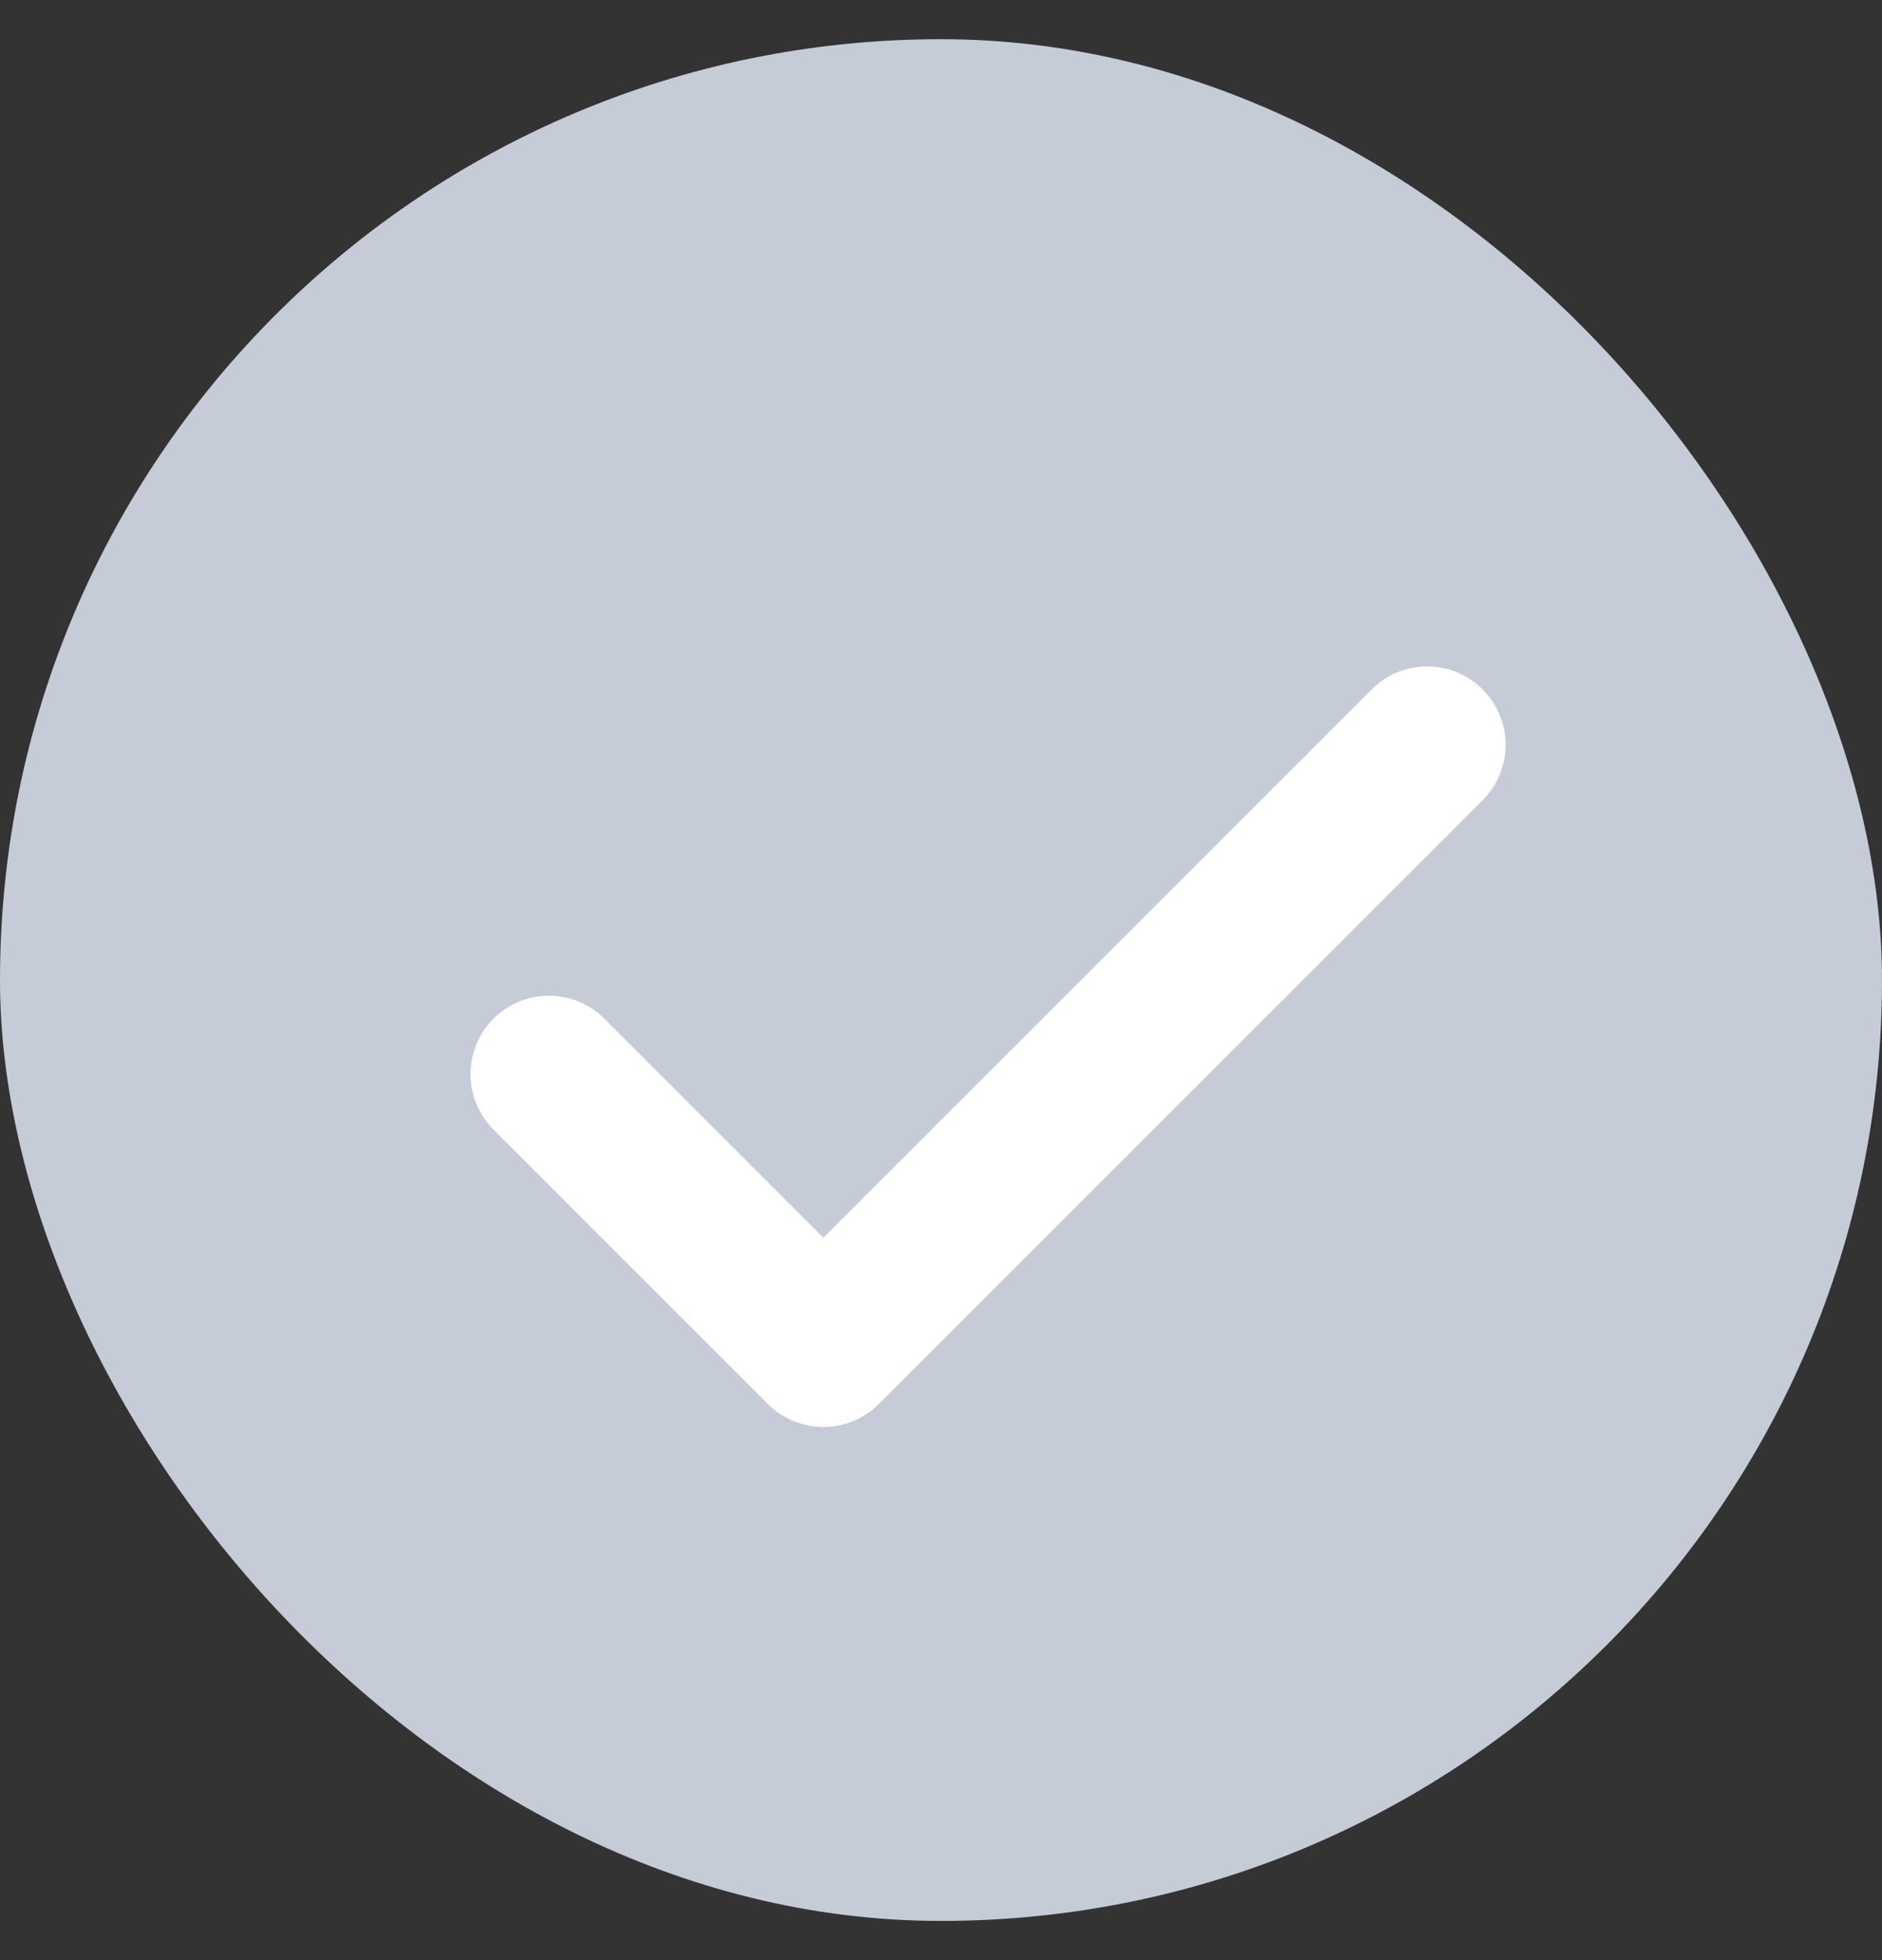 <svg width="24" height="25" viewBox="0 0 24 25" fill="none" xmlns="http://www.w3.org/2000/svg">
<rect x="0" y="0" width="24" height="25" fill="#333333" stroke="none"/>
<rect y="0.5" width="24" height="24" rx="12" fill="#C5CCD8"/>
<path d="M18.2 9.5L10.5 17.2L7 13.7" stroke="white" stroke-width="2" stroke-linecap="round" stroke-linejoin="round"/>
</svg>
